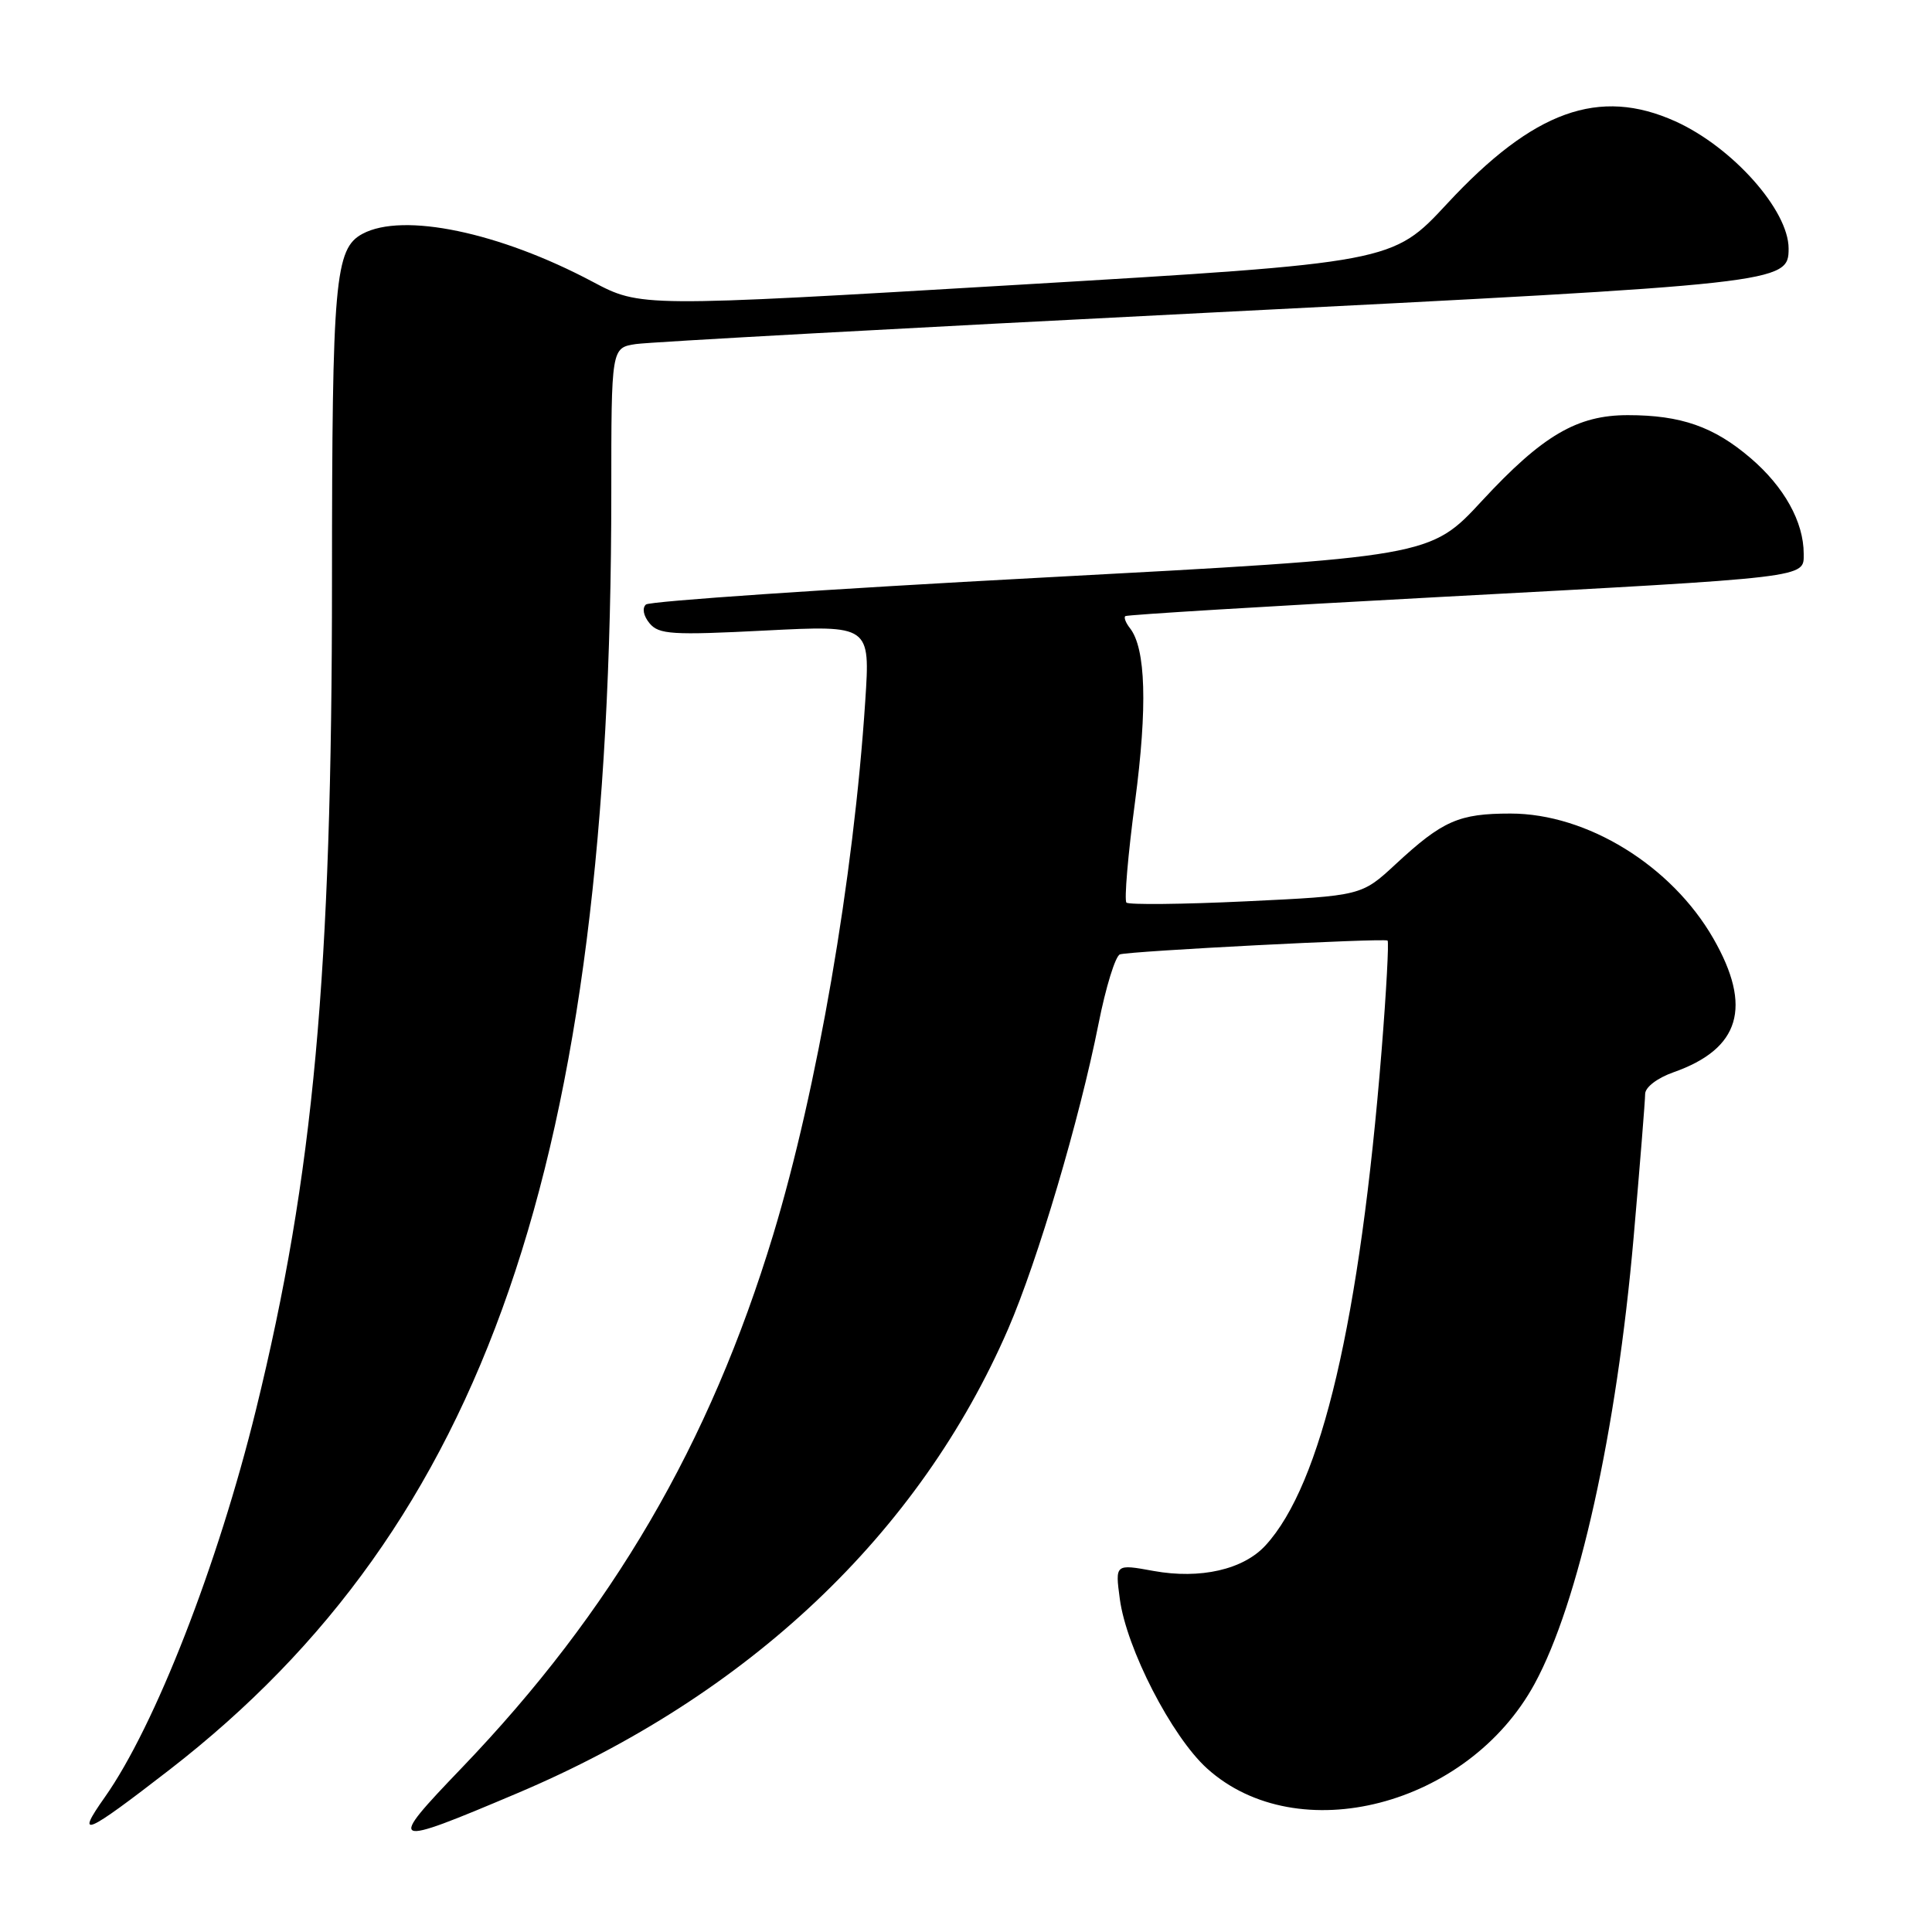 <?xml version="1.0" encoding="UTF-8" standalone="no"?>
<!DOCTYPE svg PUBLIC "-//W3C//DTD SVG 1.1//EN" "http://www.w3.org/Graphics/SVG/1.1/DTD/svg11.dtd" >
<svg xmlns="http://www.w3.org/2000/svg" xmlns:xlink="http://www.w3.org/1999/xlink" version="1.1" viewBox="0 0 256 256">
 <g >
 <path fill="currentColor"
d=" M 68.50 237.63 C 99.19 224.65 121.81 203.25 133.59 176.08 C 137.51 167.02 143.04 148.35 145.56 135.66 C 146.52 130.80 147.80 126.66 148.40 126.46 C 149.74 126.02 183.35 124.29 183.86 124.63 C 184.05 124.77 183.70 131.32 183.07 139.19 C 180.20 174.92 175.11 196.68 167.70 204.76 C 164.76 207.98 159.05 209.28 152.86 208.16 C 147.76 207.23 147.76 207.23 148.38 211.86 C 149.25 218.42 155.25 230.09 159.94 234.33 C 171.94 245.16 194.51 239.33 203.34 223.12 C 209.18 212.39 214.20 189.78 216.46 164.00 C 217.30 154.38 217.99 145.80 217.99 144.95 C 218.00 144.06 219.60 142.84 221.75 142.08 C 230.58 138.97 232.23 133.43 227.03 124.36 C 221.49 114.70 210.29 107.80 200.16 107.80 C 193.30 107.80 191.16 108.74 184.95 114.49 C 180.41 118.70 180.41 118.70 165.11 119.43 C 156.70 119.83 149.57 119.90 149.26 119.60 C 148.95 119.29 149.46 113.27 150.40 106.22 C 152.06 93.65 151.83 85.90 149.72 83.23 C 149.17 82.53 148.89 81.81 149.11 81.64 C 149.32 81.46 167.95 80.33 190.50 79.12 C 240.10 76.46 239.00 76.59 239.00 73.38 C 239.00 69.16 236.42 64.51 231.95 60.69 C 227.10 56.54 222.74 55.01 215.71 55.01 C 208.98 55.00 204.39 57.70 196.38 66.35 C 189.50 73.79 189.50 73.79 138.00 76.54 C 109.67 78.05 86.09 79.66 85.59 80.10 C 85.06 80.58 85.26 81.61 86.07 82.59 C 87.30 84.07 89.05 84.18 101.38 83.55 C 115.31 82.84 115.31 82.84 114.65 92.90 C 113.11 116.38 108.29 144.33 102.46 163.58 C 94.02 191.39 81.12 213.48 61.16 234.28 C 51.17 244.69 51.49 244.83 68.50 237.63 Z  M 22.50 234.47 C 64.33 202.05 81.00 153.85 81.00 65.31 C 81.00 46.09 81.00 46.09 84.25 45.59 C 86.04 45.32 120.12 43.45 160.00 41.44 C 236.26 37.59 237.00 37.51 237.00 32.93 C 237.00 27.85 229.55 19.49 222.00 16.08 C 211.90 11.52 203.19 14.66 191.75 26.99 C 184.50 34.80 184.50 34.80 134.68 37.75 C 84.87 40.70 84.87 40.70 78.50 37.32 C 66.17 30.77 53.40 28.11 48.04 30.98 C 44.37 32.94 44.00 37.13 43.99 76.90 C 43.99 129.16 41.56 155.69 33.92 186.79 C 28.87 207.36 20.53 228.73 13.88 238.15 C 9.92 243.75 11.25 243.18 22.50 234.47 Z "/>
</g>
</svg>
